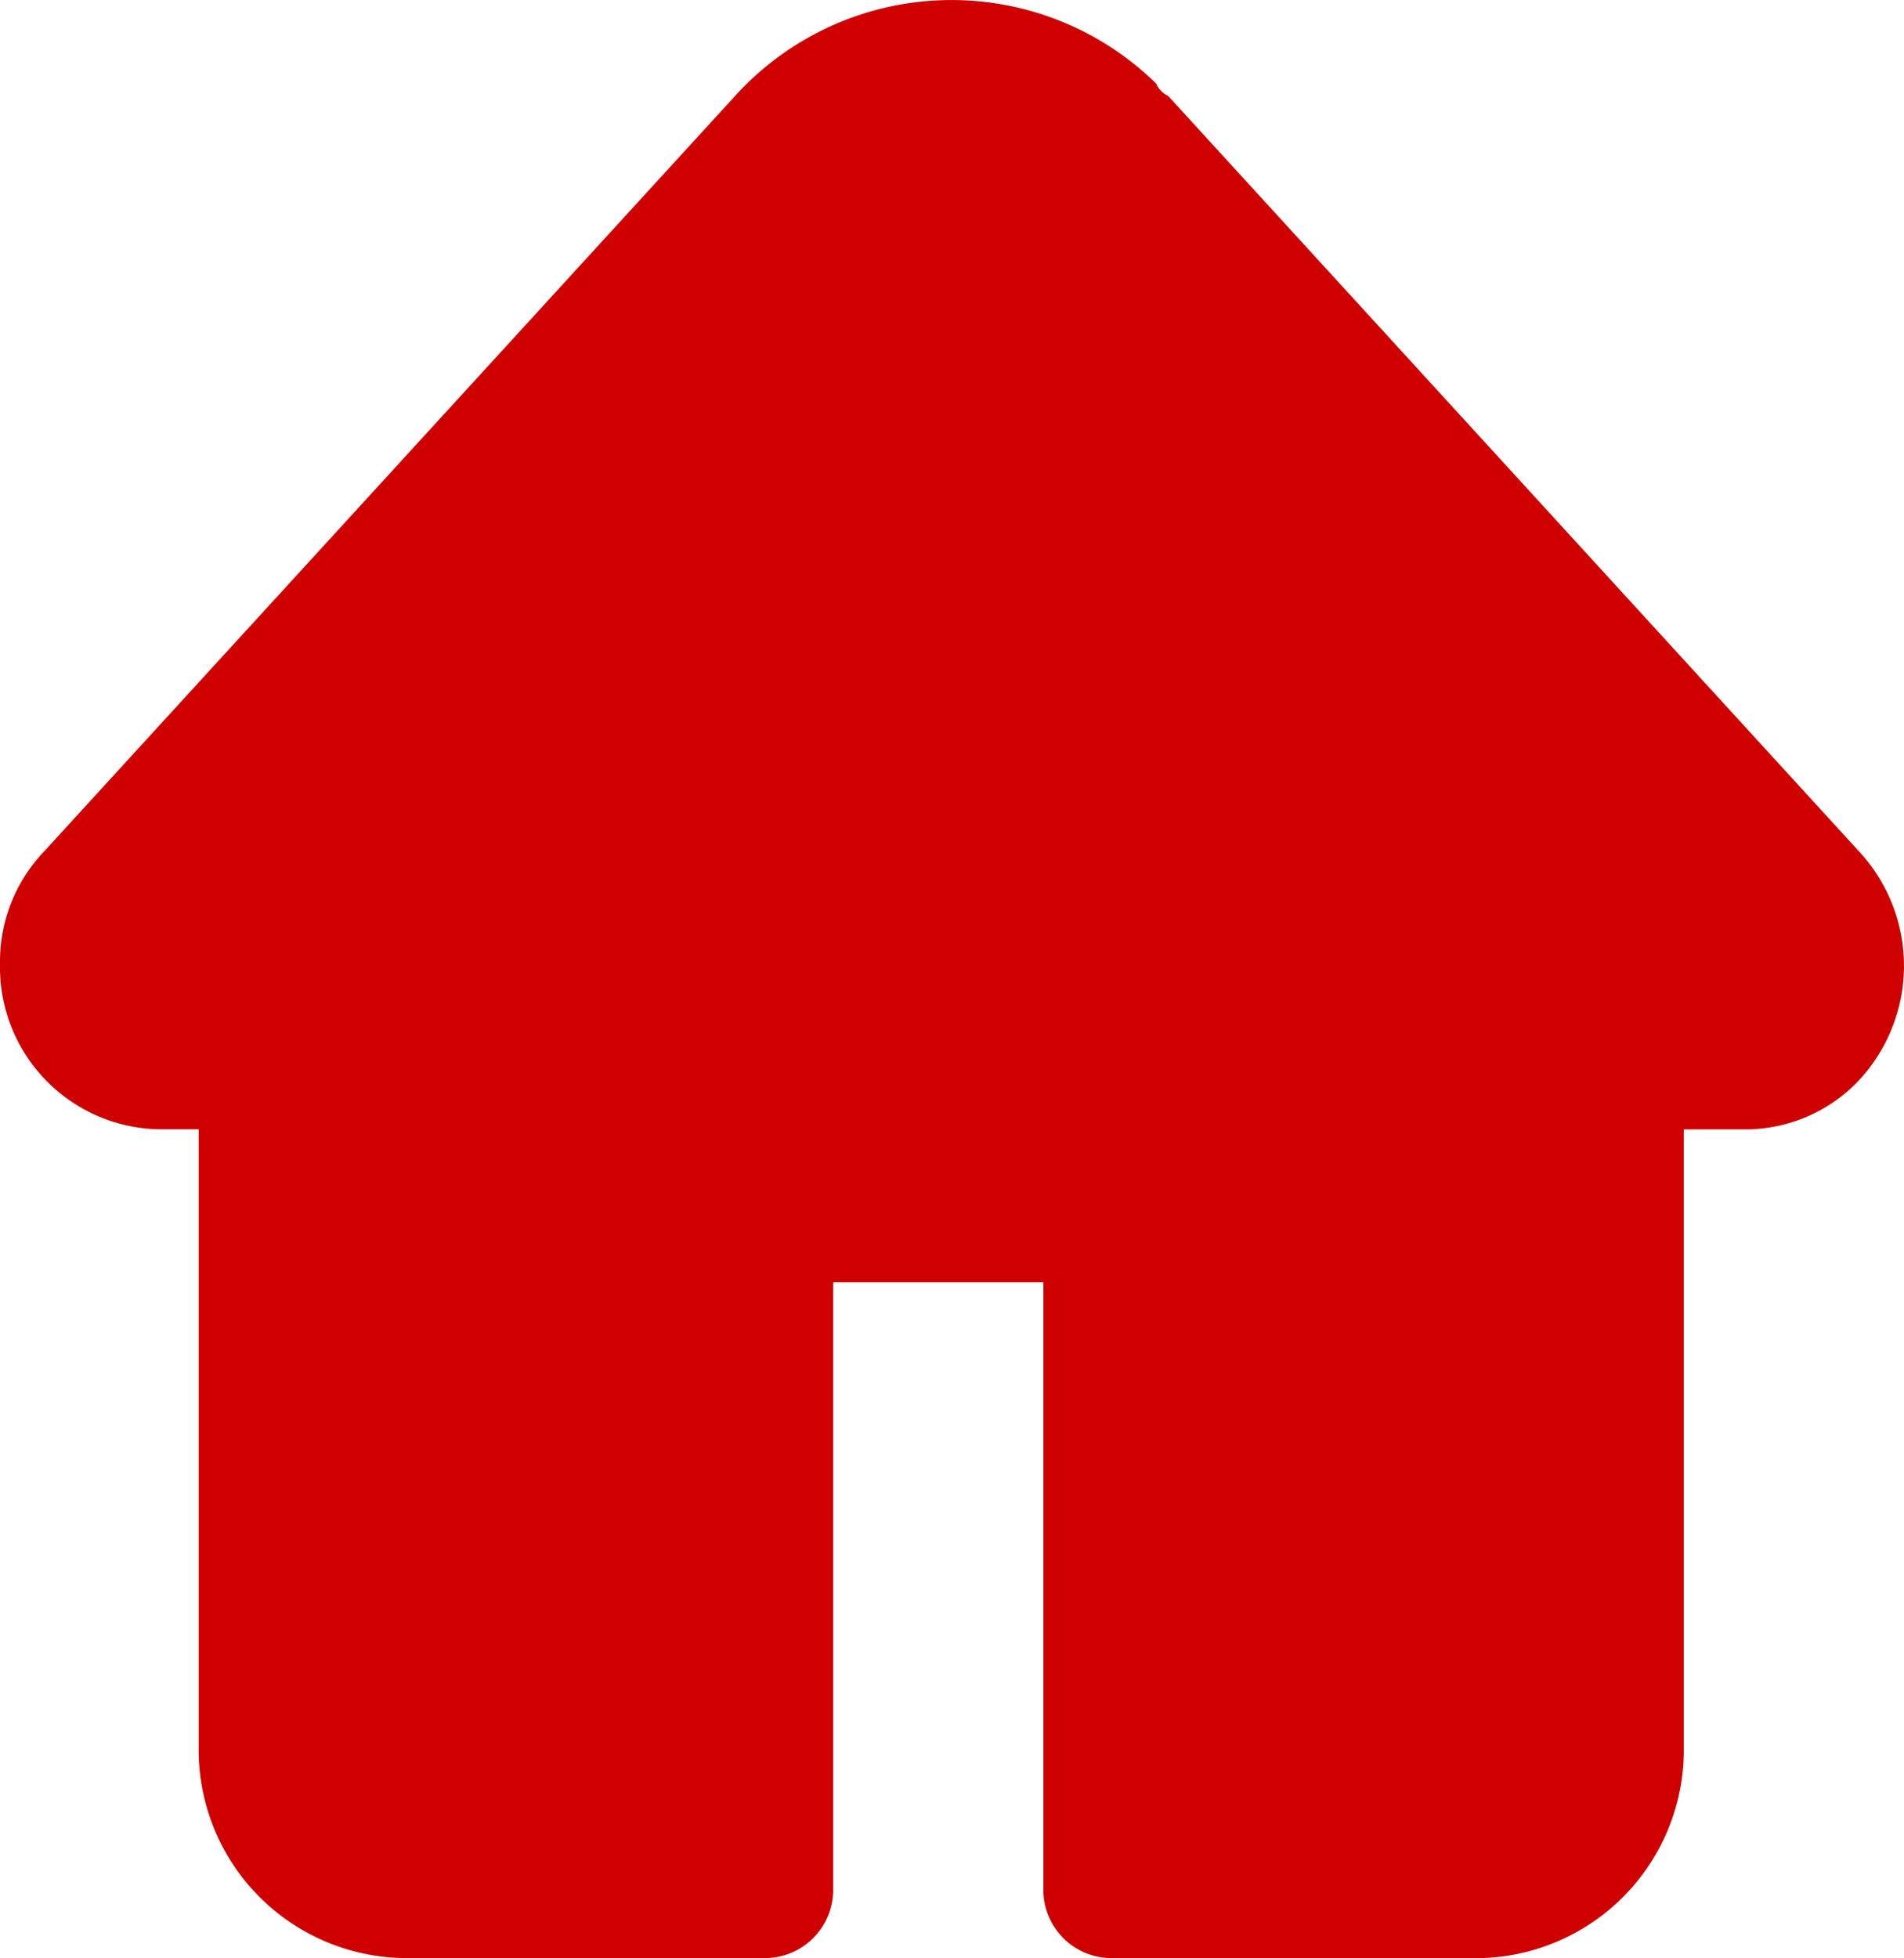 <svg xmlns="http://www.w3.org/2000/svg" width="73.526" height="75.589" viewBox="0 0 73.526 75.589">
  <defs>
    <style>
      .cls-1 {
        fill: #ce0100;
      }
    </style>
  </defs>
  <path id="路径_1257" data-name="路径 1257" class="cls-1" d="M-119.88-234.34h-14.191a2.632,2.632,0,0,1-1.895-.8,2.632,2.632,0,0,1-.741-1.918v-23.37h-8.121v23.37a2.633,2.633,0,0,1-.74,1.916,2.633,2.633,0,0,1-1.892.8h-13.974a8.041,8.041,0,0,1-7.894-8.145v-23.847h-1.488A6.258,6.258,0,0,1-177-272.709a6.16,6.16,0,0,1,1.715-4.365l26.677-29.157a11.289,11.289,0,0,1,8.027-3.692,11.289,11.289,0,0,1,8.228,3.22.914.914,0,0,0,.458.472l26.673,29.157a6.487,6.487,0,0,1-.114,8.976,6.048,6.048,0,0,1-4.351,1.767h-2.291v23.847a8.035,8.035,0,0,1-7.9,8.145Z" transform="translate(177 309.929)"/>
</svg>
